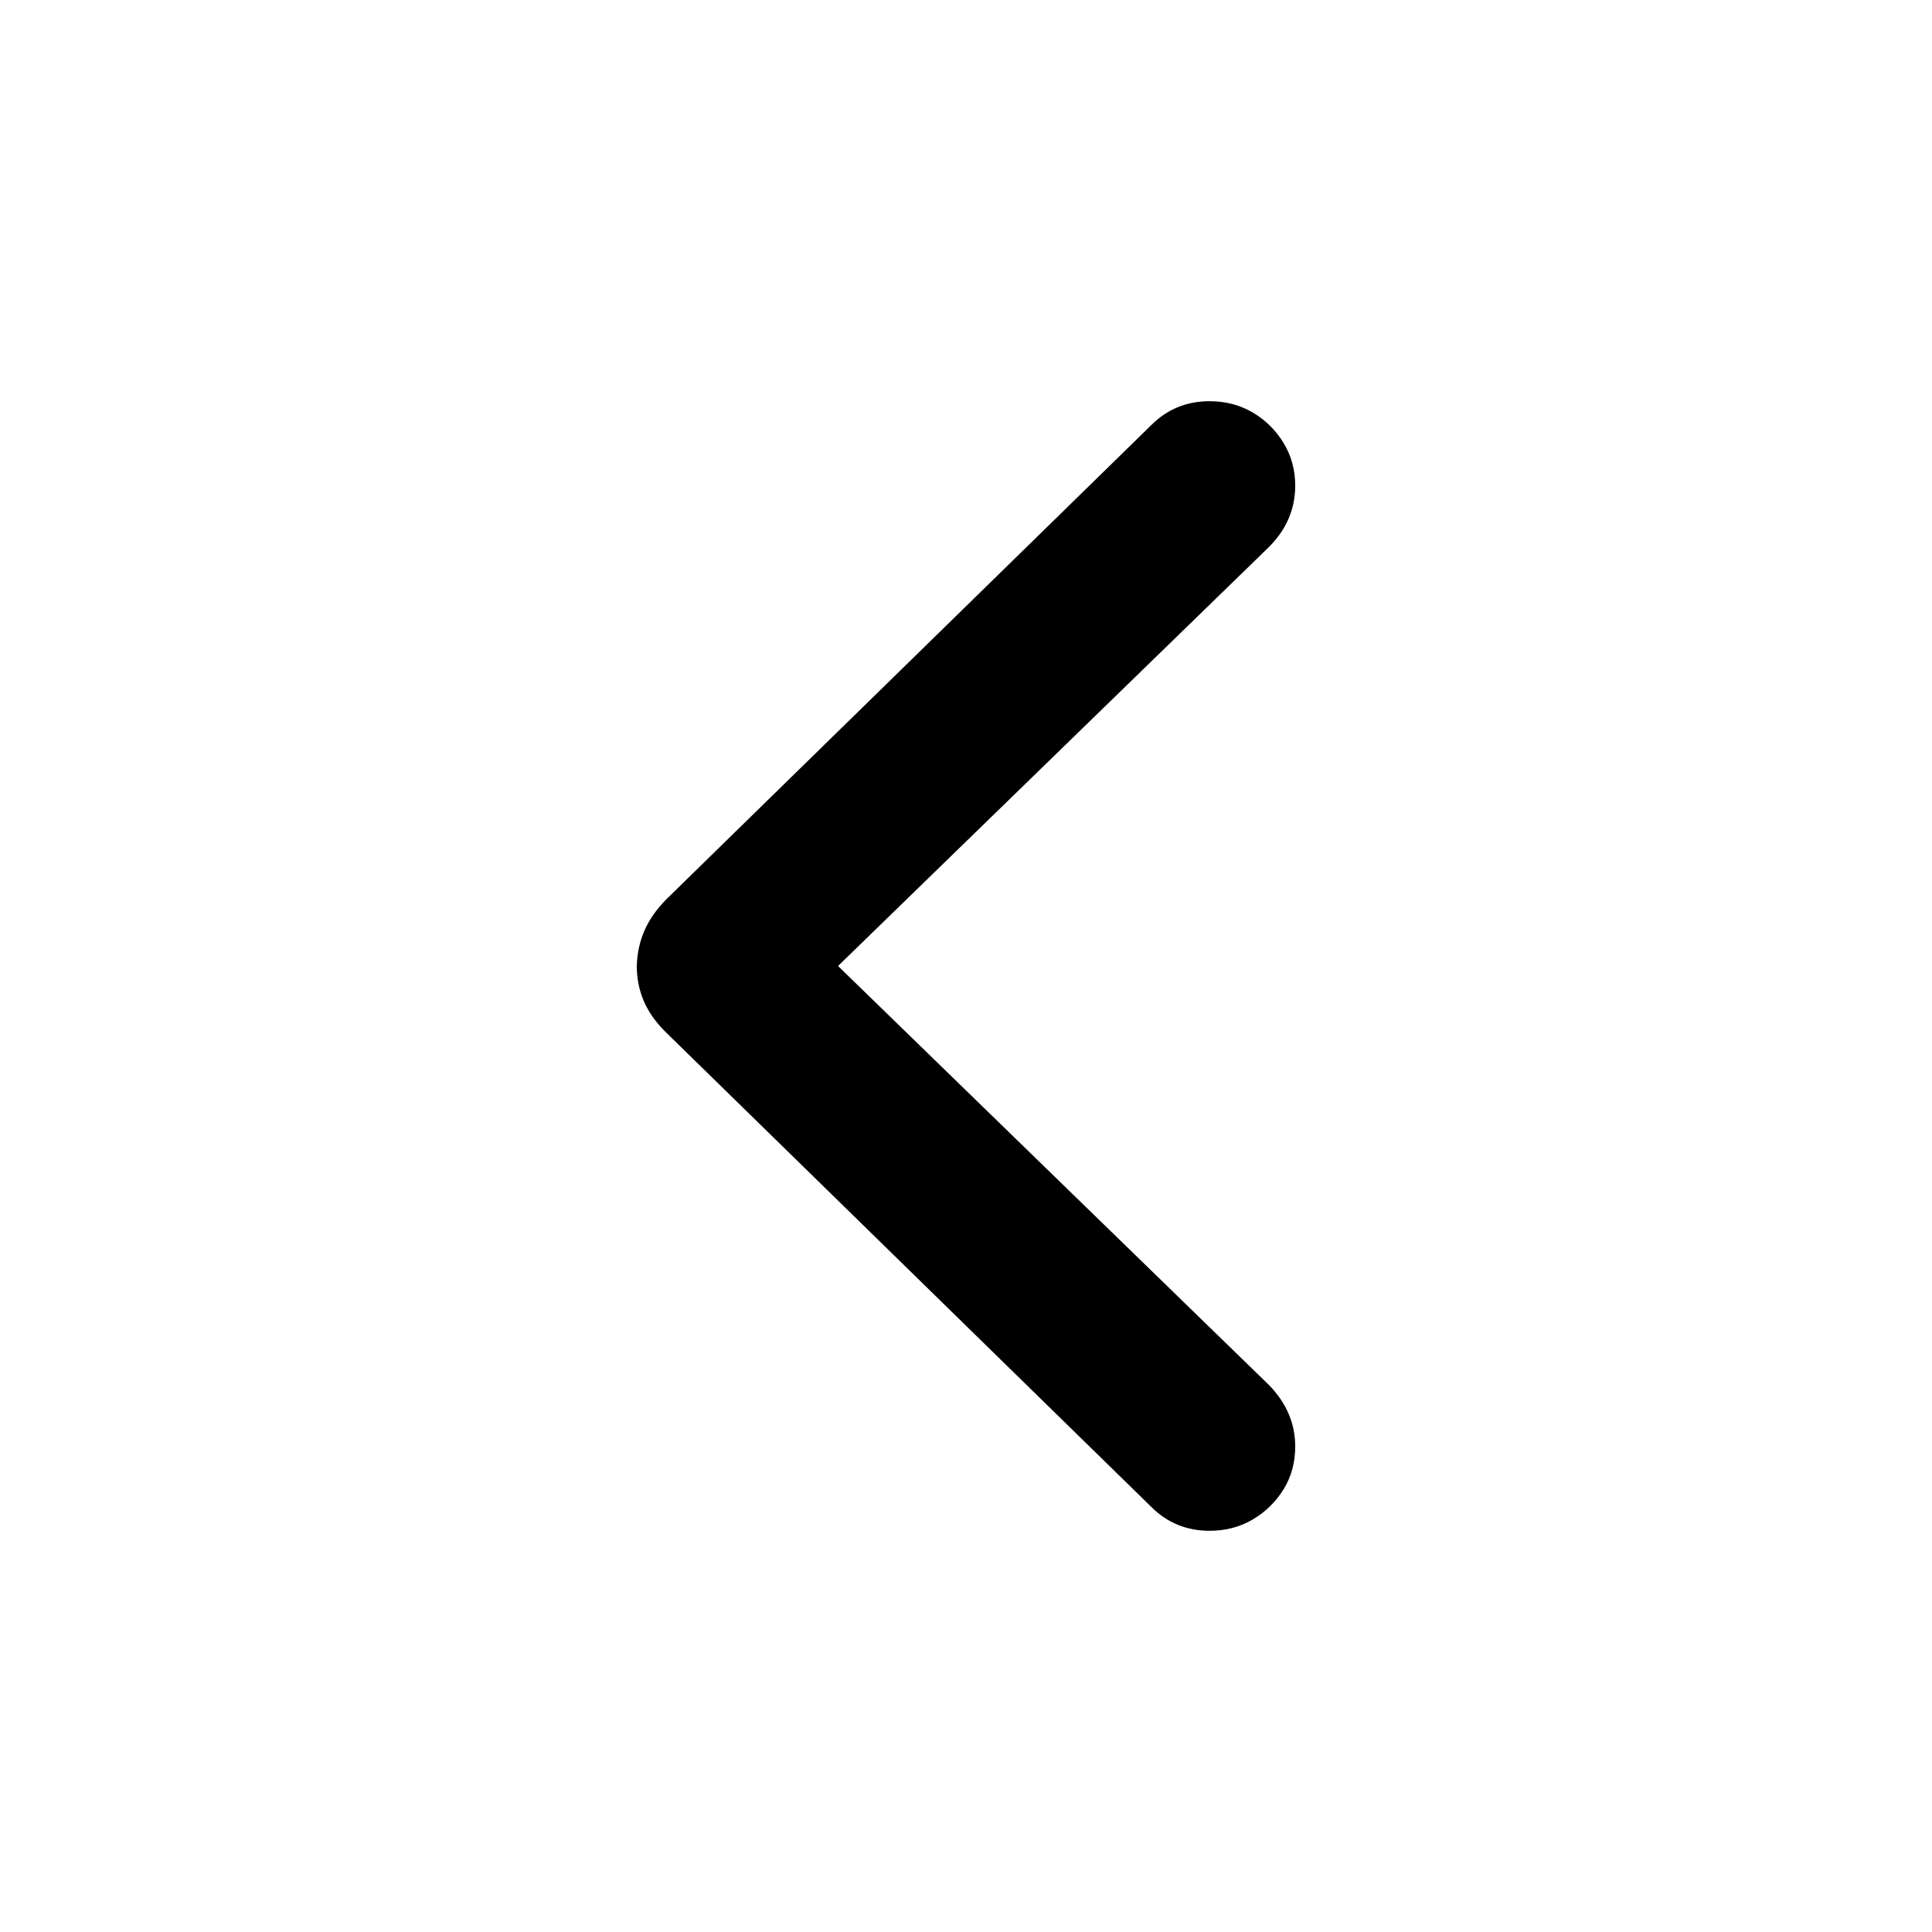 <?xml version="1.0" encoding="UTF-8" standalone="no"?><!DOCTYPE svg PUBLIC "-//W3C//DTD SVG 1.1//EN" "http://www.w3.org/Graphics/SVG/1.1/DTD/svg11.dtd"><svg width="100%" height="100%" viewBox="0 0 30 30" version="1.1" xmlns="http://www.w3.org/2000/svg" xmlns:xlink="http://www.w3.org/1999/xlink" xml:space="preserve" xmlns:serif="http://www.serif.com/" style="fill-rule:evenodd;clip-rule:evenodd;stroke-linejoin:round;stroke-miterlimit:2;"><rect id="arrowleft" x="0" y="0" width="30" height="30" style="fill:none;"/><g><path d="M9.888,15c-0,0.195 0.037,0.379 0.112,0.552c0.075,0.172 0.194,0.337 0.356,0.493l7.52,7.353c0.247,0.248 0.55,0.372 0.908,0.372c0.248,-0 0.471,-0.059 0.669,-0.176c0.199,-0.117 0.358,-0.274 0.479,-0.469c0.12,-0.195 0.18,-0.417 0.18,-0.664c0,-0.358 -0.136,-0.677 -0.41,-0.957l-6.689,-6.504l6.689,-6.504c0.274,-0.273 0.41,-0.592 0.41,-0.957c0,-0.241 -0.06,-0.461 -0.18,-0.659c-0.121,-0.199 -0.28,-0.357 -0.479,-0.474c-0.198,-0.117 -0.421,-0.176 -0.669,-0.176c-0.358,0 -0.661,0.124 -0.908,0.372l-7.52,7.353c-0.156,0.156 -0.271,0.319 -0.346,0.488c-0.075,0.17 -0.116,0.355 -0.122,0.557Z" style="fill-rule:nonzero;"/></g></svg>